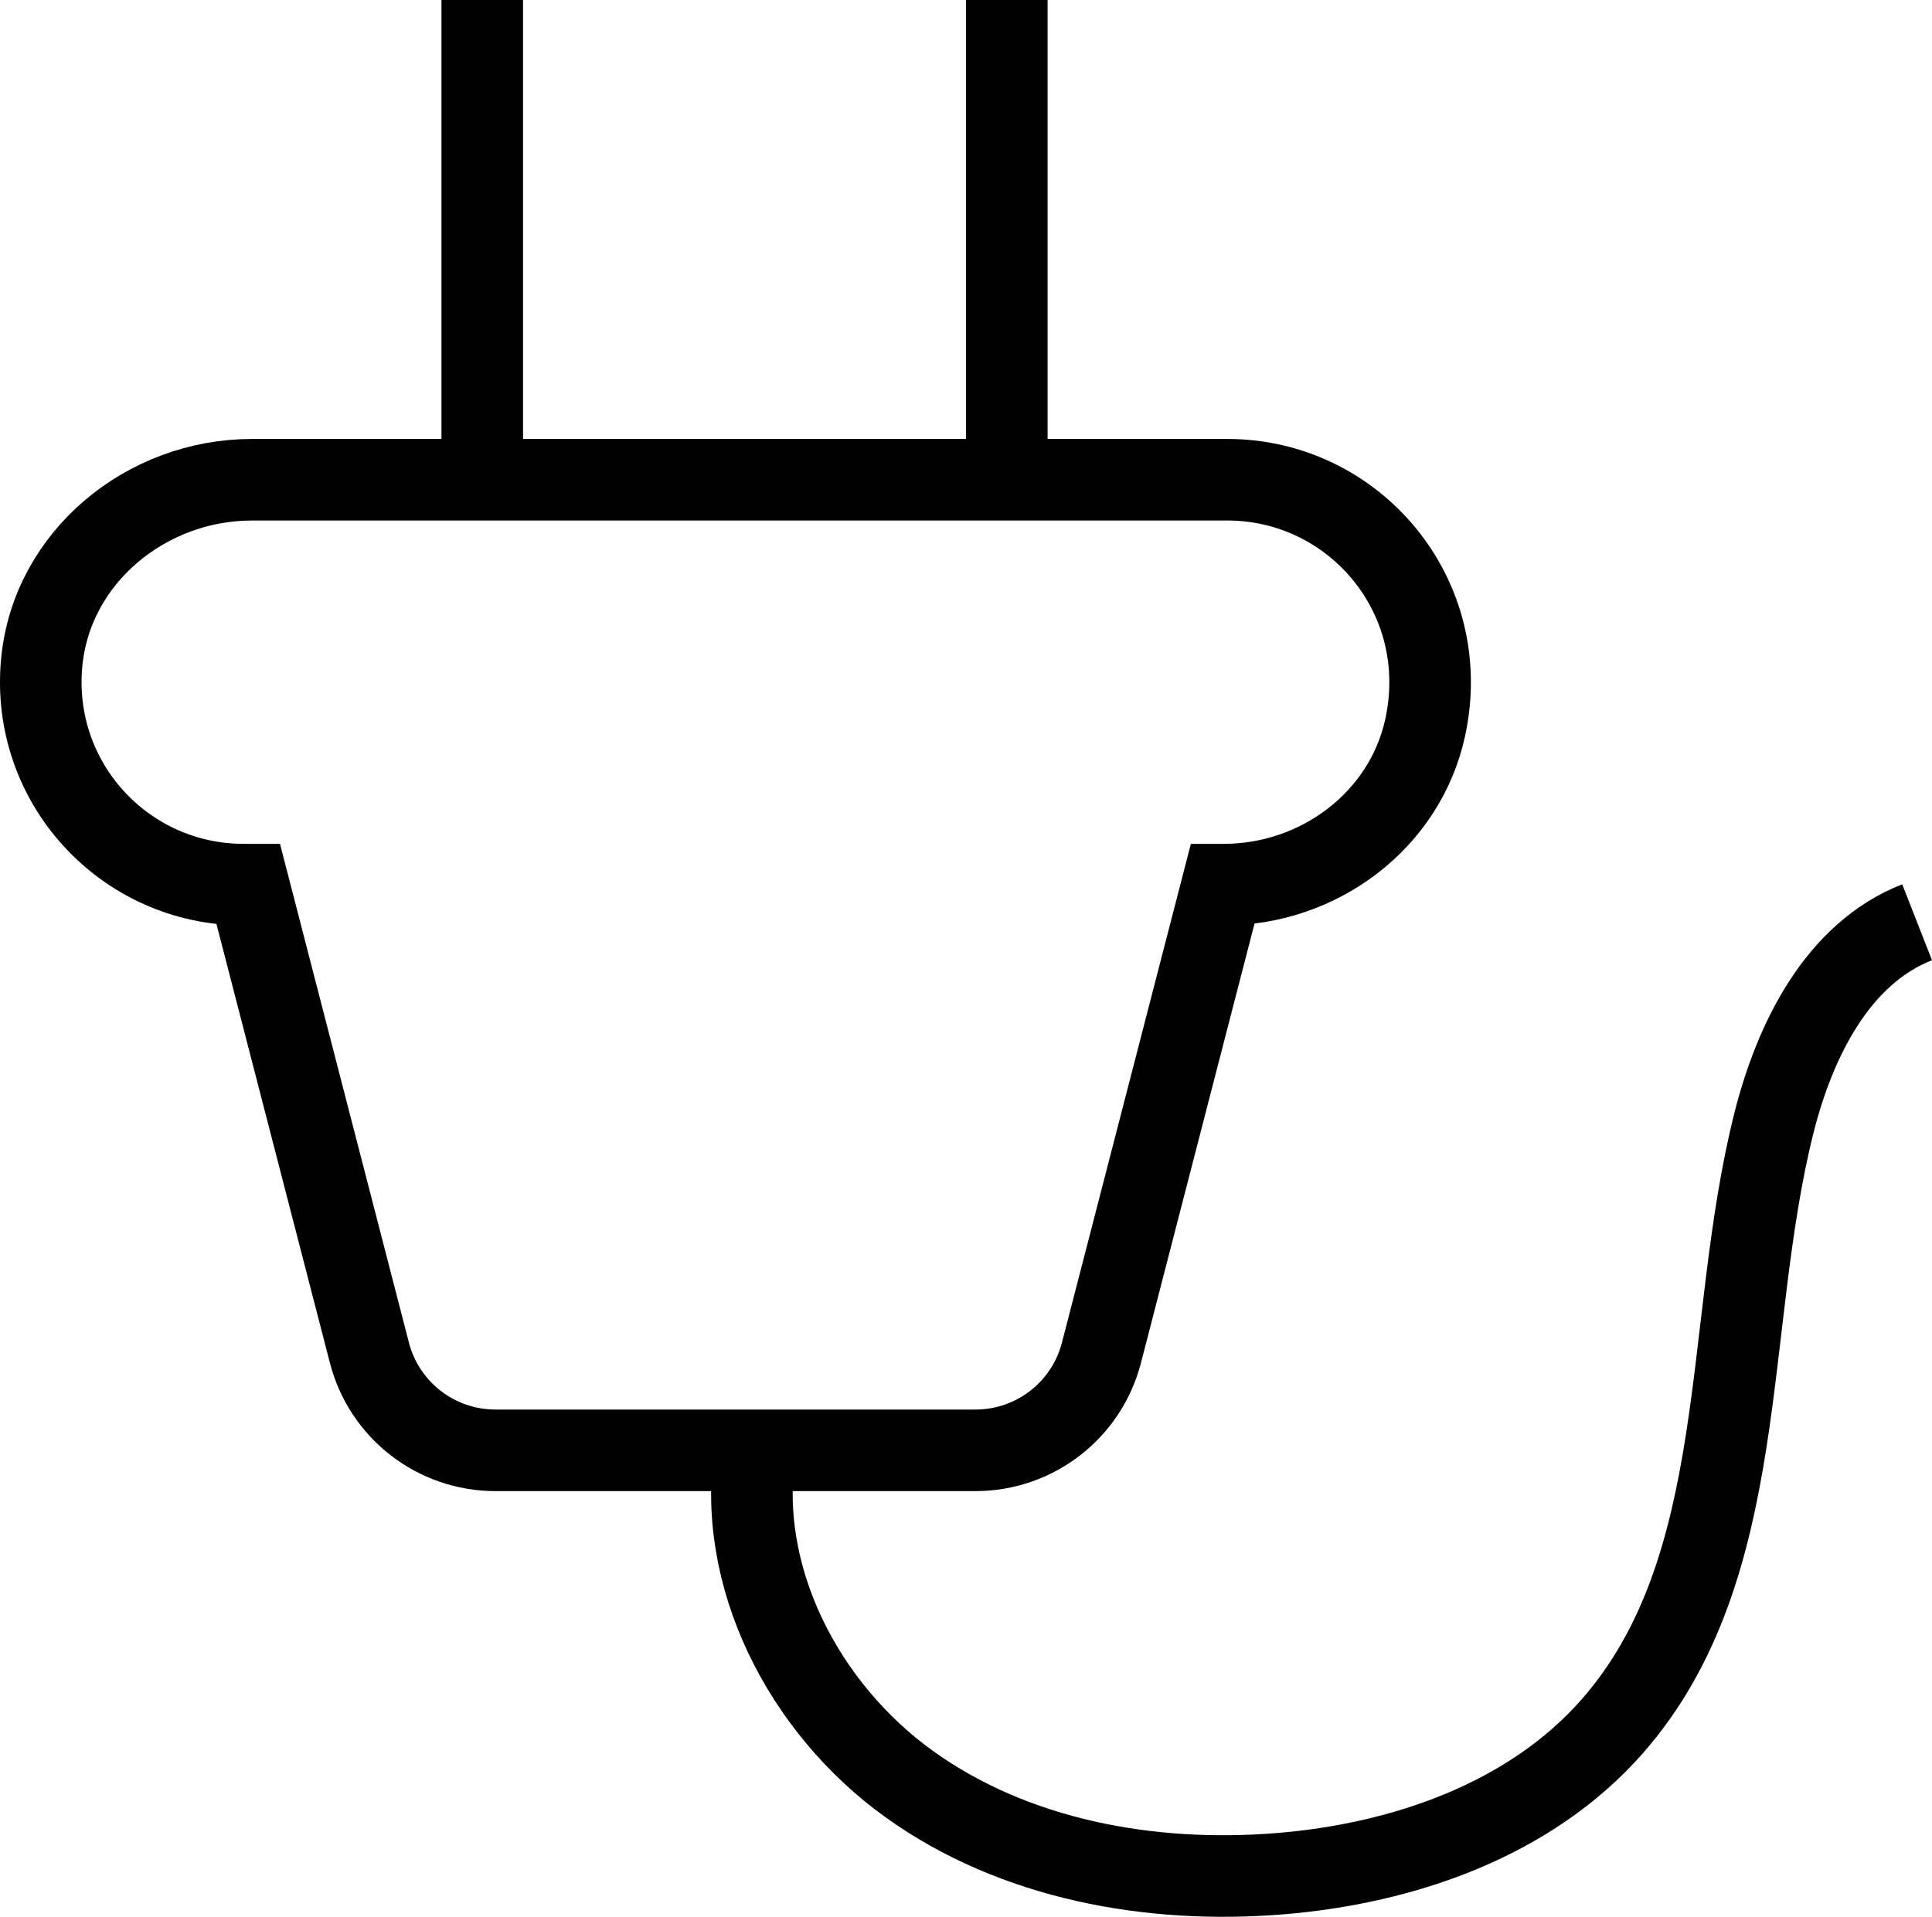 <?xml version="1.0" encoding="utf-8"?>
<!-- Generator: Adobe Illustrator 17.0.0, SVG Export Plug-In . SVG Version: 6.00 Build 0)  -->
<!DOCTYPE svg PUBLIC "-//W3C//DTD SVG 1.1//EN" "http://www.w3.org/Graphics/SVG/1.1/DTD/svg11.dtd">
<svg version="1.1" id="Layer_1" xmlns="http://www.w3.org/2000/svg" xmlns:xlink="http://www.w3.org/1999/xlink" x="0px" y="0px"
	 width="47.365px" height="47px" viewBox="0 0 47.365 47" enable-background="new 0 0 47.365 47" xml:space="preserve">
<g>
	<path fill="none" stroke="#010101" stroke-width="2" stroke-miterlimit="10" d="M30.09,11.763H6.179
		c-2.593,0-4.91,1.896-5.156,4.477c-0.282,2.961,2.041,5.451,4.947,5.451h0.12l2.967,11.48c0.364,1.408,1.634,2.391,3.088,2.391
		h11.77c1.454,0,2.724-0.983,3.088-2.391l2.967-11.48h0.033c2.331,0,4.439-1.569,4.936-3.847
		C35.643,14.616,33.201,11.763,30.09,11.763z"/>
	<path fill="none" stroke="#010101" stroke-width="2" stroke-miterlimit="10" d="M18.523,35.499
		c-0.505,3.141,1.181,6.387,3.765,8.245c2.585,1.858,5.919,2.458,9.093,2.199c3.038-0.248,6.141-1.328,8.149-3.618
		c3.412-3.892,2.698-9.764,3.958-14.782c0.511-2.034,1.558-4.163,3.512-4.929"/>
	<g>
		<line fill="none" stroke="#010101" stroke-width="2" stroke-miterlimit="10" x1="11.823" y1="0" x2="11.823" y2="11.763"/>
		<line fill="none" stroke="#010101" stroke-width="2" stroke-miterlimit="10" x1="24.683" y1="0" x2="24.683" y2="11.763"/>
	</g>
</g>
</svg>
